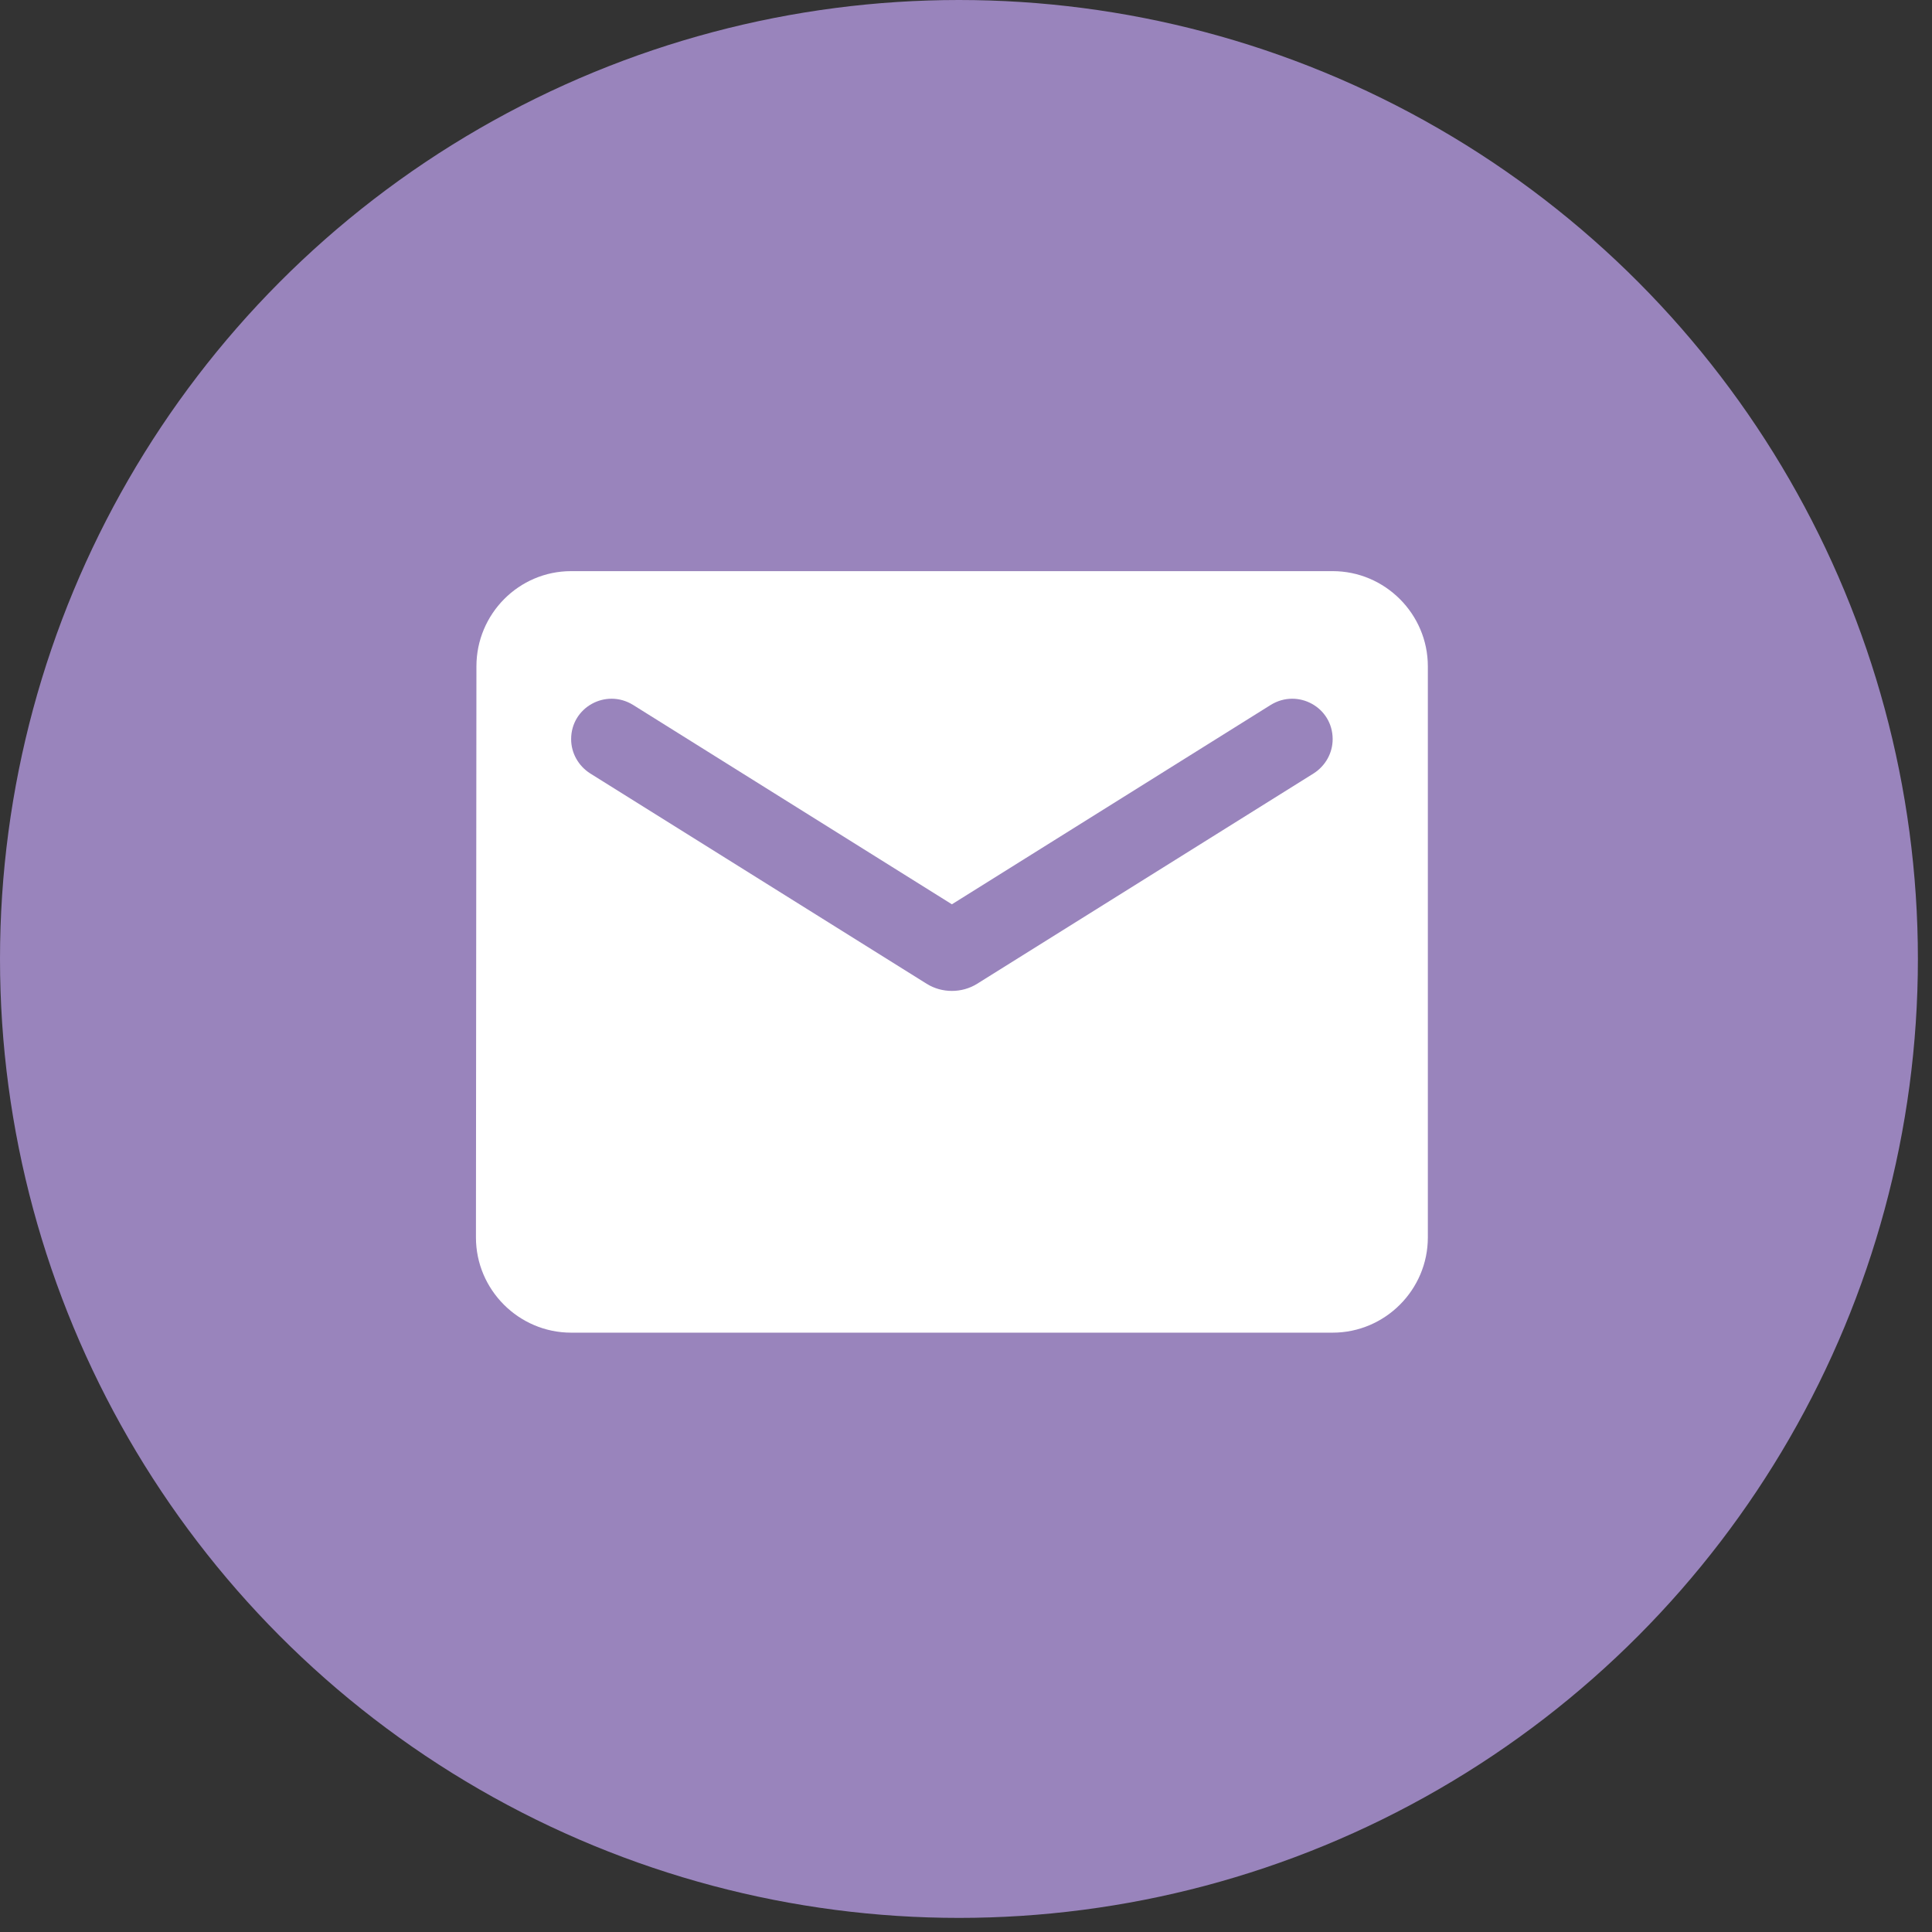 <svg width="137" height="137" viewBox="0 0 137 137" fill="none" xmlns="http://www.w3.org/2000/svg">
<rect x="0" y="0" width="137" height="137" fill="#333333" stroke="none"/>
<circle cx="68" cy="68" r="68" fill="#9984BC"/>
<path d="M94.5 40.5H40.5C36.788 40.5 33.784 43.538 33.784 47.25L33.75 87.75C33.75 91.463 36.788 94.5 40.5 94.5H94.5C98.213 94.5 101.25 91.463 101.25 87.75V47.25C101.25 43.538 98.213 40.5 94.5 40.5ZM93.15 54.844L69.289 69.761C68.209 70.436 66.791 70.436 65.711 69.761L41.85 54.844C41.006 54.304 40.5 53.392 40.5 52.414C40.5 50.153 42.964 48.803 44.888 49.984L67.5 64.125L90.112 49.984C92.036 48.803 94.5 50.153 94.5 52.414C94.5 53.392 93.994 54.304 93.15 54.844Z" fill="white"/>
</svg>
